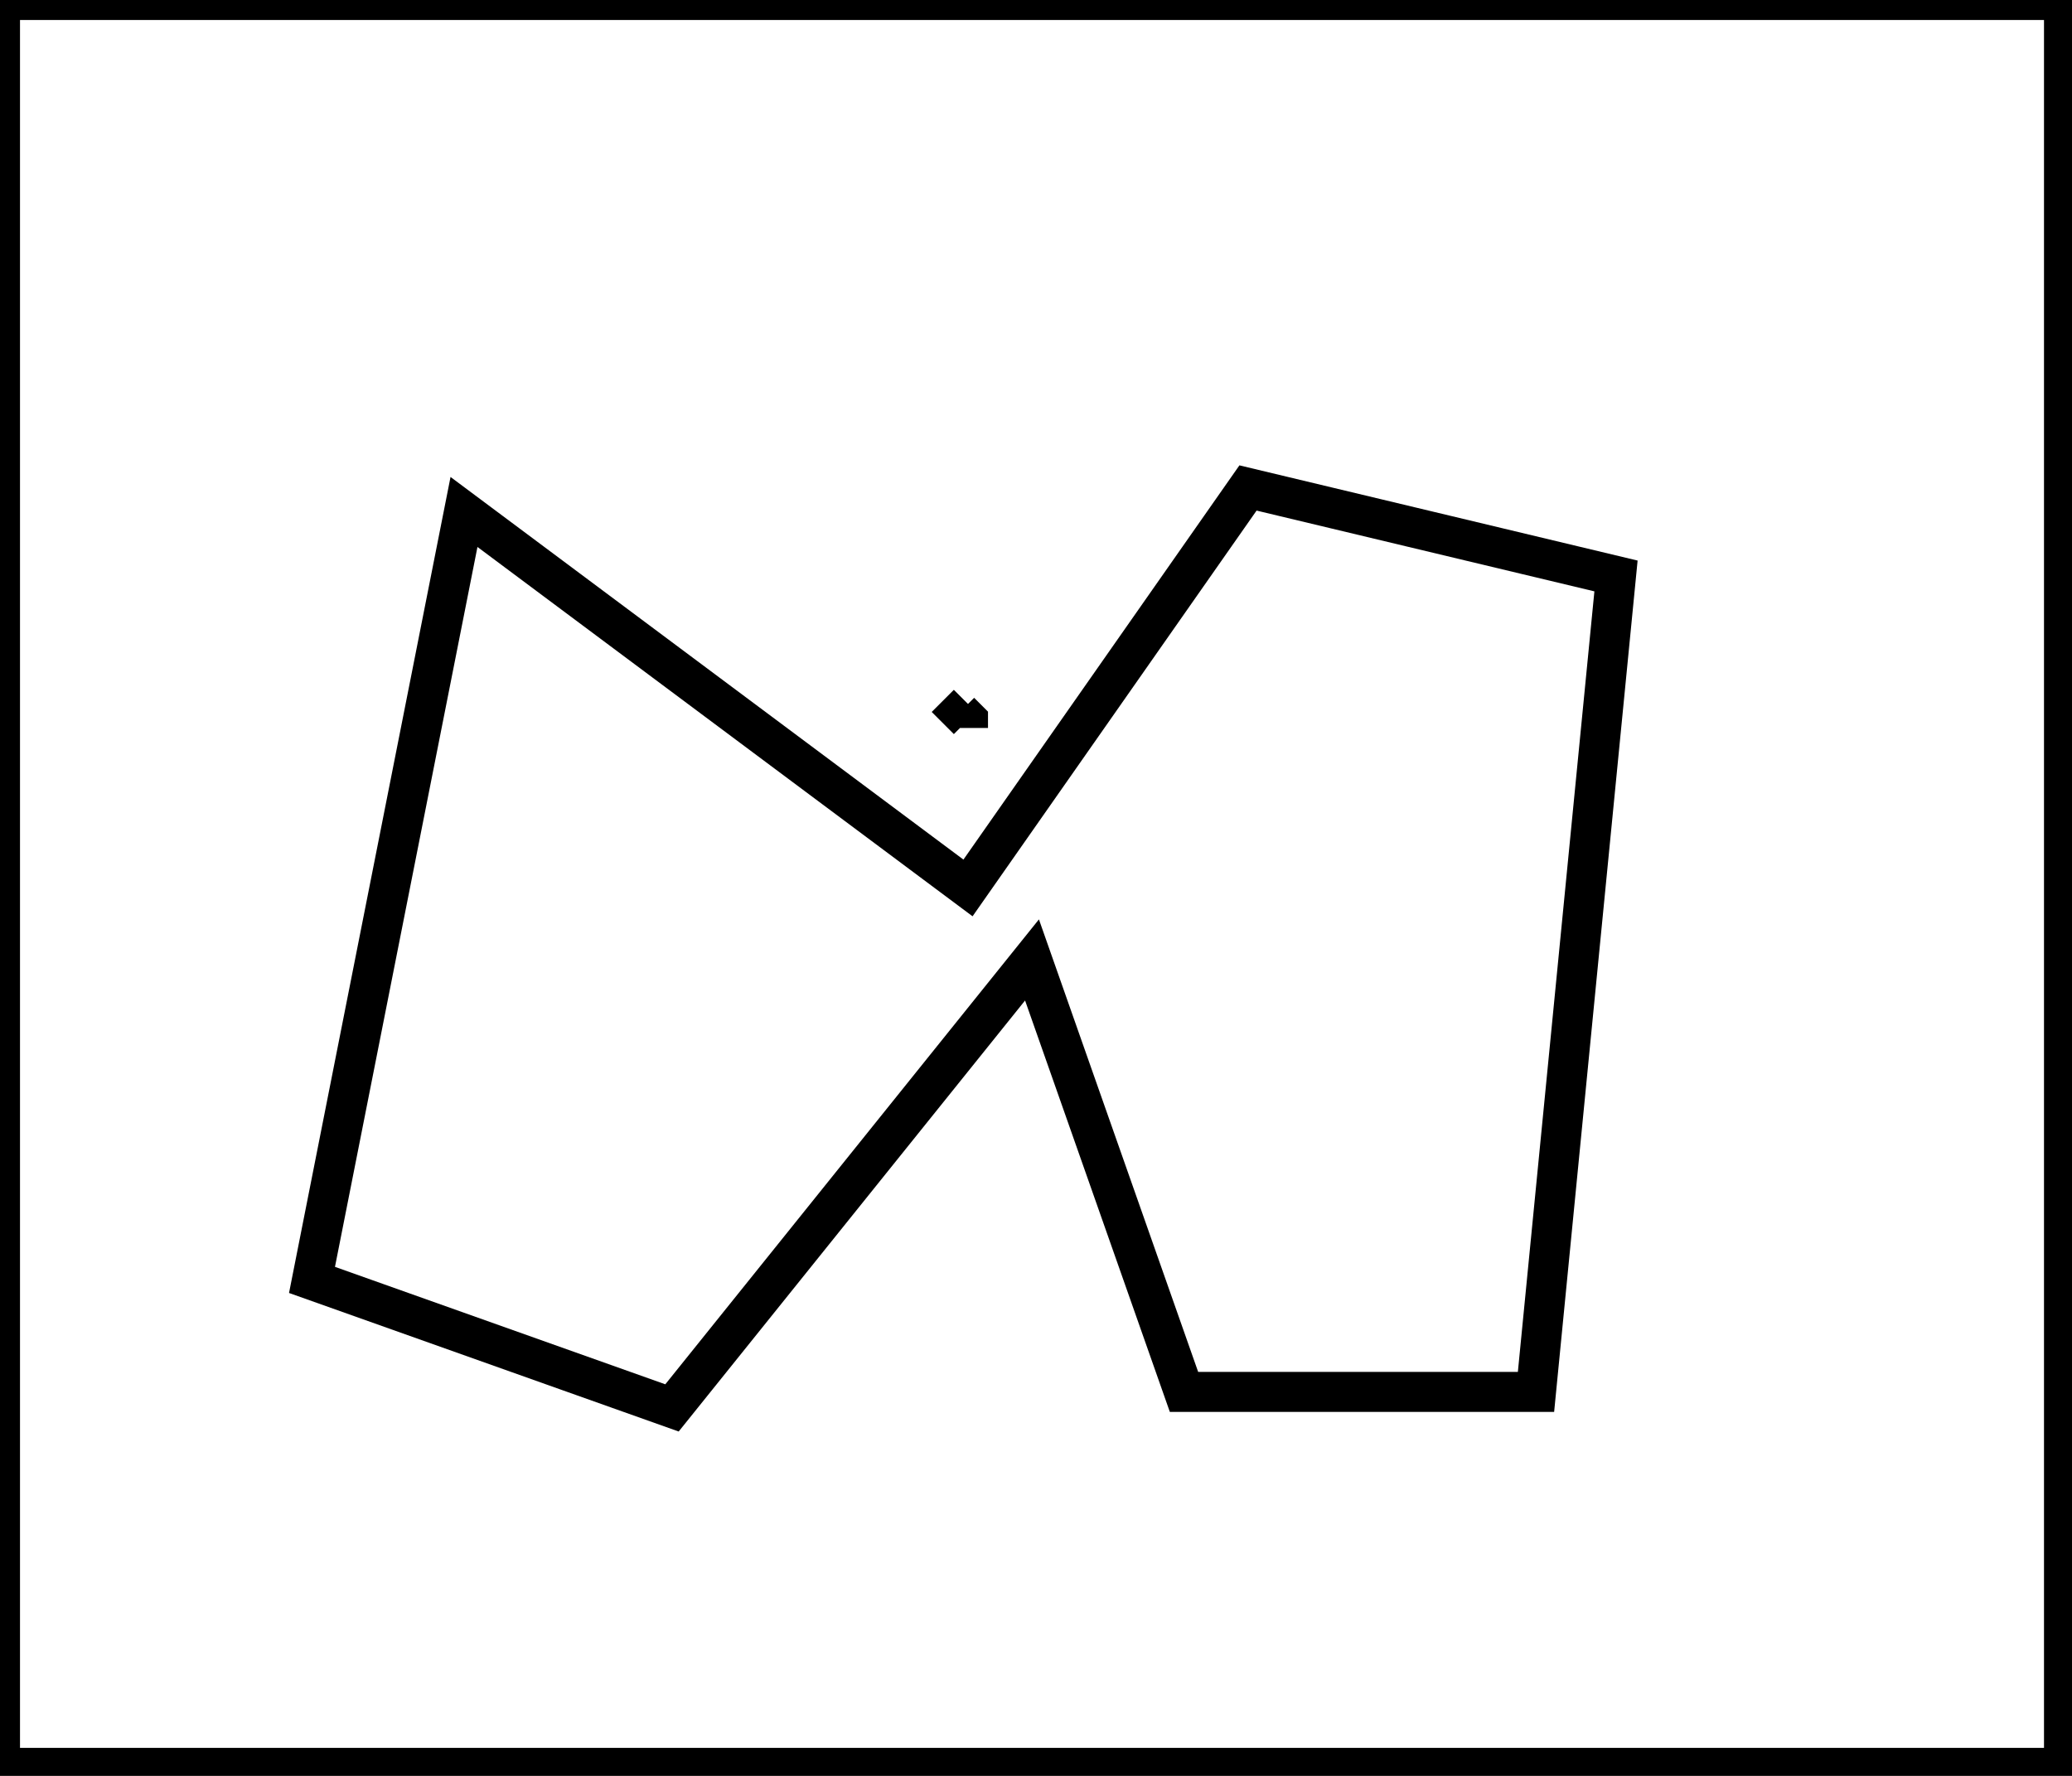 <?xml version="1.0" encoding="utf-8" ?>
<svg baseProfile="full" height="222" version="1.1" width="259" xmlns="http://www.w3.org/2000/svg" xmlns:ev="http://www.w3.org/2001/xml-events" xmlns:xlink="http://www.w3.org/1999/xlink"><defs /><rect fill="white" height="222" width="259" x="0" y="0" /><path d="M 125,135" fill="none" stroke="black" stroke-width="5" /><path d="M 121,88 L 120,89 L 121,90 L 121,91" fill="none" stroke="black" stroke-width="5" /><path d="M 202,72 L 156,61 L 121,111 L 58,64 L 39,160 L 84,176 L 129,120 L 148,174 L 192,174 Z" fill="none" stroke="black" stroke-width="5" /><path d="M 0,0 L 0,221 L 258,221 L 258,0 Z" fill="none" stroke="black" stroke-width="5" /></svg>